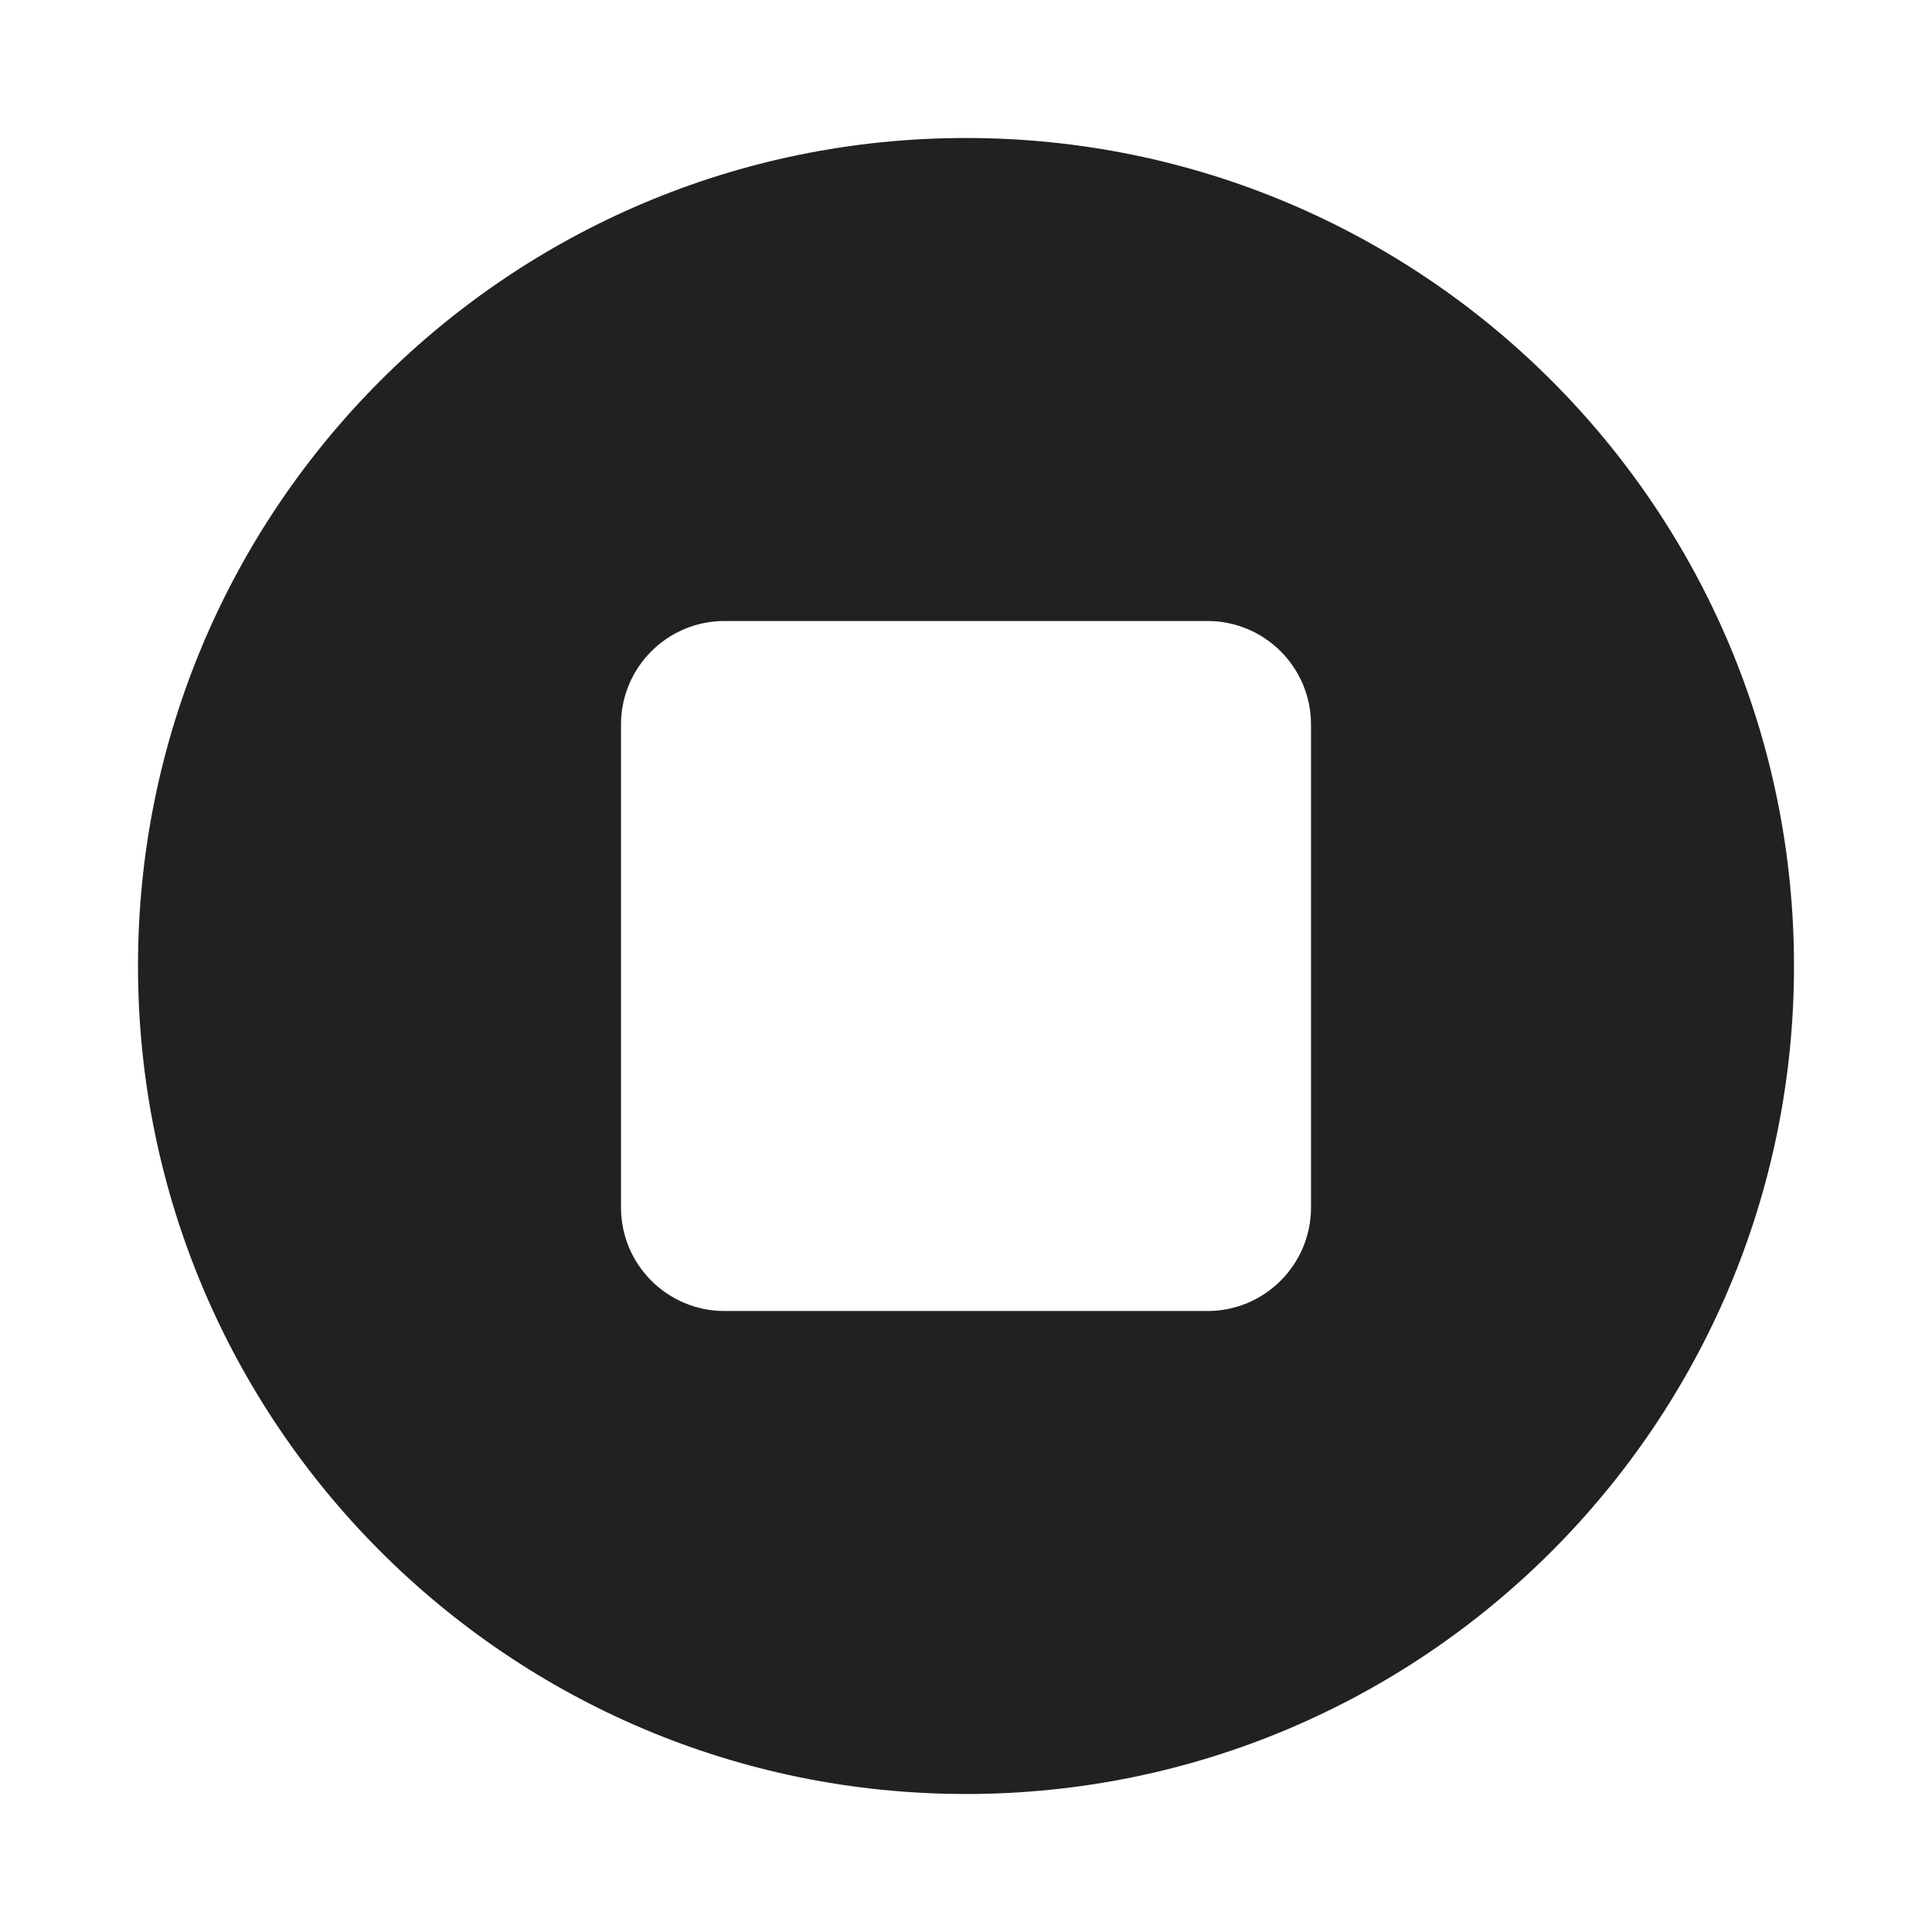 <svg viewBox="0 0 28 28" fill="none" xmlns="http://www.w3.org/2000/svg" height="1em" width="1em">
  <path d="M14 26C20.627 26 26 20.627 26 14C26 7.373 20.627 2 14 2C7.373 2 2 7.373 2 14C2 20.627 7.373 26 14 26ZM10.5 9H17.5C18.328 9 19 9.672 19 10.5V17.5C19 18.328 18.328 19 17.5 19H10.5C9.672 19 9 18.328 9 17.5V10.5C9 9.672 9.672 9 10.5 9Z" fill="#212121"/>
</svg>
